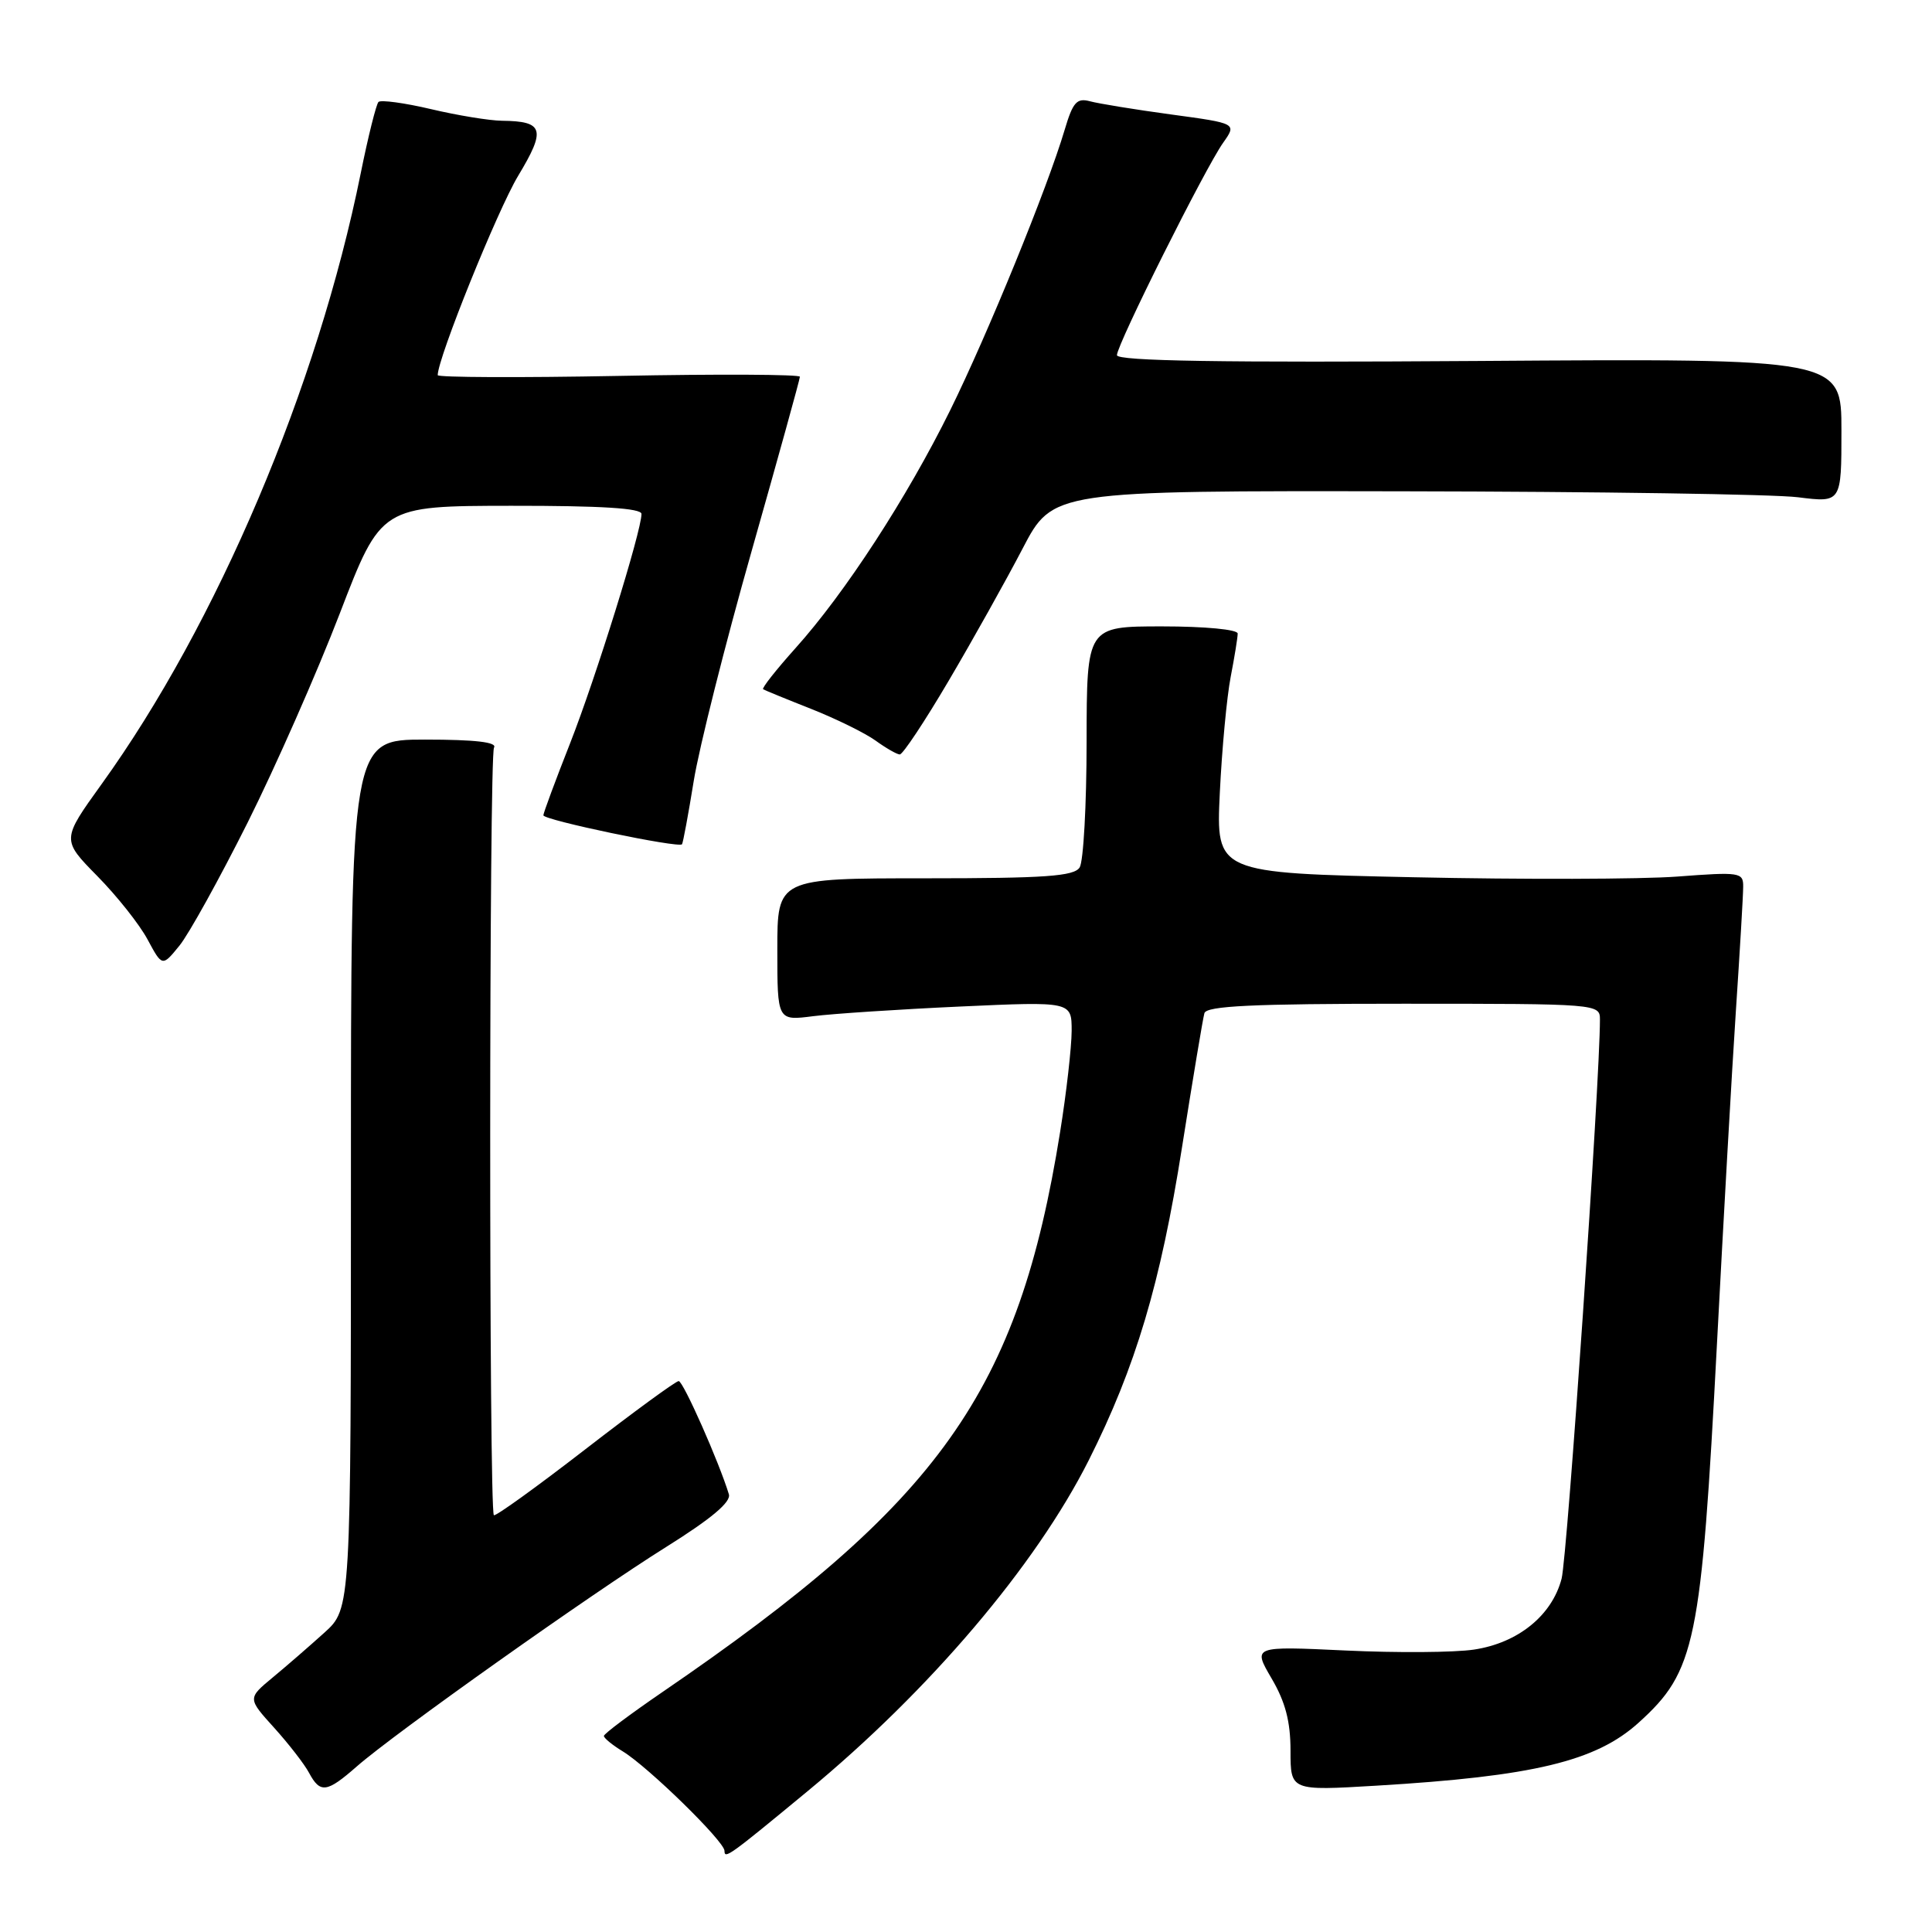<?xml version="1.0" encoding="UTF-8" standalone="no"?>
<!DOCTYPE svg PUBLIC "-//W3C//DTD SVG 1.1//EN" "http://www.w3.org/Graphics/SVG/1.1/DTD/svg11.dtd" >
<svg xmlns="http://www.w3.org/2000/svg" xmlns:xlink="http://www.w3.org/1999/xlink" version="1.1" viewBox="0 0 256 256">
 <g >
 <path fill="currentColor"
d=" M 107.00 237.35 C 123.19 223.98 137.23 207.45 144.26 193.50 C 150.47 181.16 153.78 170.08 156.62 152.04 C 158.06 142.94 159.39 134.94 159.59 134.25 C 159.86 133.29 166.00 133.00 185.97 133.00 C 211.73 133.00 212.00 133.02 212.00 135.09 C 212.00 143.30 207.68 206.24 206.92 209.18 C 205.65 214.06 201.14 217.71 195.30 218.58 C 192.72 218.97 185.07 219.02 178.30 218.70 C 165.99 218.12 165.99 218.12 168.49 222.40 C 170.32 225.51 171.00 228.12 171.00 231.98 C 171.00 237.29 171.00 237.29 182.39 236.61 C 203.18 235.37 211.47 233.38 217.12 228.27 C 224.67 221.45 225.42 217.80 227.51 178.00 C 228.36 161.78 229.48 141.97 230.01 134.00 C 230.54 126.03 230.98 118.60 230.98 117.49 C 231.00 115.59 230.56 115.52 222.25 116.15 C 217.44 116.51 201.72 116.55 187.32 116.24 C 161.13 115.68 161.13 115.68 161.63 105.09 C 161.91 99.27 162.56 92.34 163.07 89.70 C 163.58 87.06 164.00 84.47 164.00 83.95 C 164.00 83.41 159.65 83.00 154.00 83.00 C 144.00 83.00 144.00 83.00 143.98 98.25 C 143.98 106.64 143.56 114.15 143.06 114.94 C 142.32 116.11 138.52 116.38 122.57 116.38 C 103.00 116.38 103.00 116.38 103.00 125.82 C 103.00 135.26 103.00 135.26 107.75 134.65 C 110.36 134.32 119.14 133.74 127.25 133.37 C 142.00 132.70 142.00 132.70 142.00 136.60 C 141.99 138.74 141.31 144.78 140.47 150.00 C 134.95 184.46 124.60 199.03 87.77 224.21 C 83.52 227.12 80.03 229.73 80.02 230.02 C 80.01 230.30 81.13 231.22 82.51 232.06 C 85.87 234.10 96.00 244.00 96.00 245.25 C 96.00 246.37 96.59 245.95 107.00 237.35 Z  M 47.28 234.06 C 52.27 229.68 78.35 211.18 88.32 204.95 C 94.26 201.23 96.89 199.02 96.58 198.00 C 95.29 193.75 90.53 183.00 89.93 183.00 C 89.55 183.00 83.97 187.08 77.52 192.07 C 71.08 197.05 65.64 200.97 65.44 200.77 C 64.78 200.11 64.80 100.13 65.46 99.06 C 65.91 98.34 62.95 98.00 56.31 98.00 C 46.50 98.00 46.50 98.00 46.50 155.58 C 46.50 213.15 46.50 213.15 42.99 216.33 C 41.06 218.07 37.98 220.75 36.14 222.27 C 32.80 225.04 32.80 225.04 36.32 228.93 C 38.25 231.07 40.34 233.76 40.95 234.91 C 42.43 237.67 43.30 237.55 47.28 234.06 Z  M 32.81 109.00 C 36.52 101.58 42.02 89.10 45.03 81.27 C 50.50 67.04 50.50 67.04 67.75 67.02 C 79.65 67.01 85.00 67.34 85.00 68.10 C 85.00 70.38 78.94 89.84 75.54 98.49 C 73.59 103.44 72.00 107.73 72.00 108.03 C 72.00 108.66 89.97 112.41 90.37 111.87 C 90.51 111.66 91.21 107.90 91.92 103.50 C 92.63 99.10 96.08 85.38 99.60 73.00 C 103.11 60.62 105.99 50.24 105.99 49.92 C 106.00 49.61 95.20 49.55 82.00 49.81 C 68.80 50.06 58.00 50.01 58.00 49.71 C 58.00 47.46 65.91 27.88 68.65 23.31 C 72.37 17.14 72.06 16.06 66.50 16.00 C 64.85 15.98 60.62 15.29 57.11 14.46 C 53.59 13.63 50.46 13.21 50.15 13.51 C 49.85 13.82 48.78 18.09 47.79 23.00 C 42.08 51.28 28.78 82.63 13.47 103.89 C 8.16 111.27 8.16 111.27 12.89 116.08 C 15.50 118.73 18.50 122.51 19.56 124.50 C 21.50 128.10 21.50 128.10 23.78 125.30 C 25.03 123.76 29.09 116.42 32.81 109.00 Z  M 125.72 90.18 C 128.90 84.78 133.30 76.91 135.50 72.69 C 139.50 65.02 139.50 65.02 186.00 65.10 C 211.57 65.14 235.09 65.49 238.25 65.89 C 244.00 66.61 244.00 66.61 244.00 57.05 C 244.00 47.50 244.00 47.50 196.00 47.83 C 161.78 48.06 148.00 47.84 148.00 47.06 C 148.00 45.66 159.67 22.31 162.07 18.92 C 163.89 16.35 163.89 16.35 155.20 15.17 C 150.41 14.52 145.57 13.73 144.43 13.42 C 142.68 12.95 142.16 13.54 141.08 17.18 C 138.80 24.87 130.89 44.25 125.90 54.37 C 120.18 65.95 111.95 78.61 105.40 85.89 C 102.84 88.75 100.91 91.19 101.12 91.33 C 101.33 91.46 104.20 92.64 107.50 93.94 C 110.80 95.25 114.62 97.13 116.00 98.12 C 117.38 99.12 118.82 99.95 119.22 99.97 C 119.62 99.99 122.54 95.58 125.72 90.18 Z "/>
</g>
</svg>